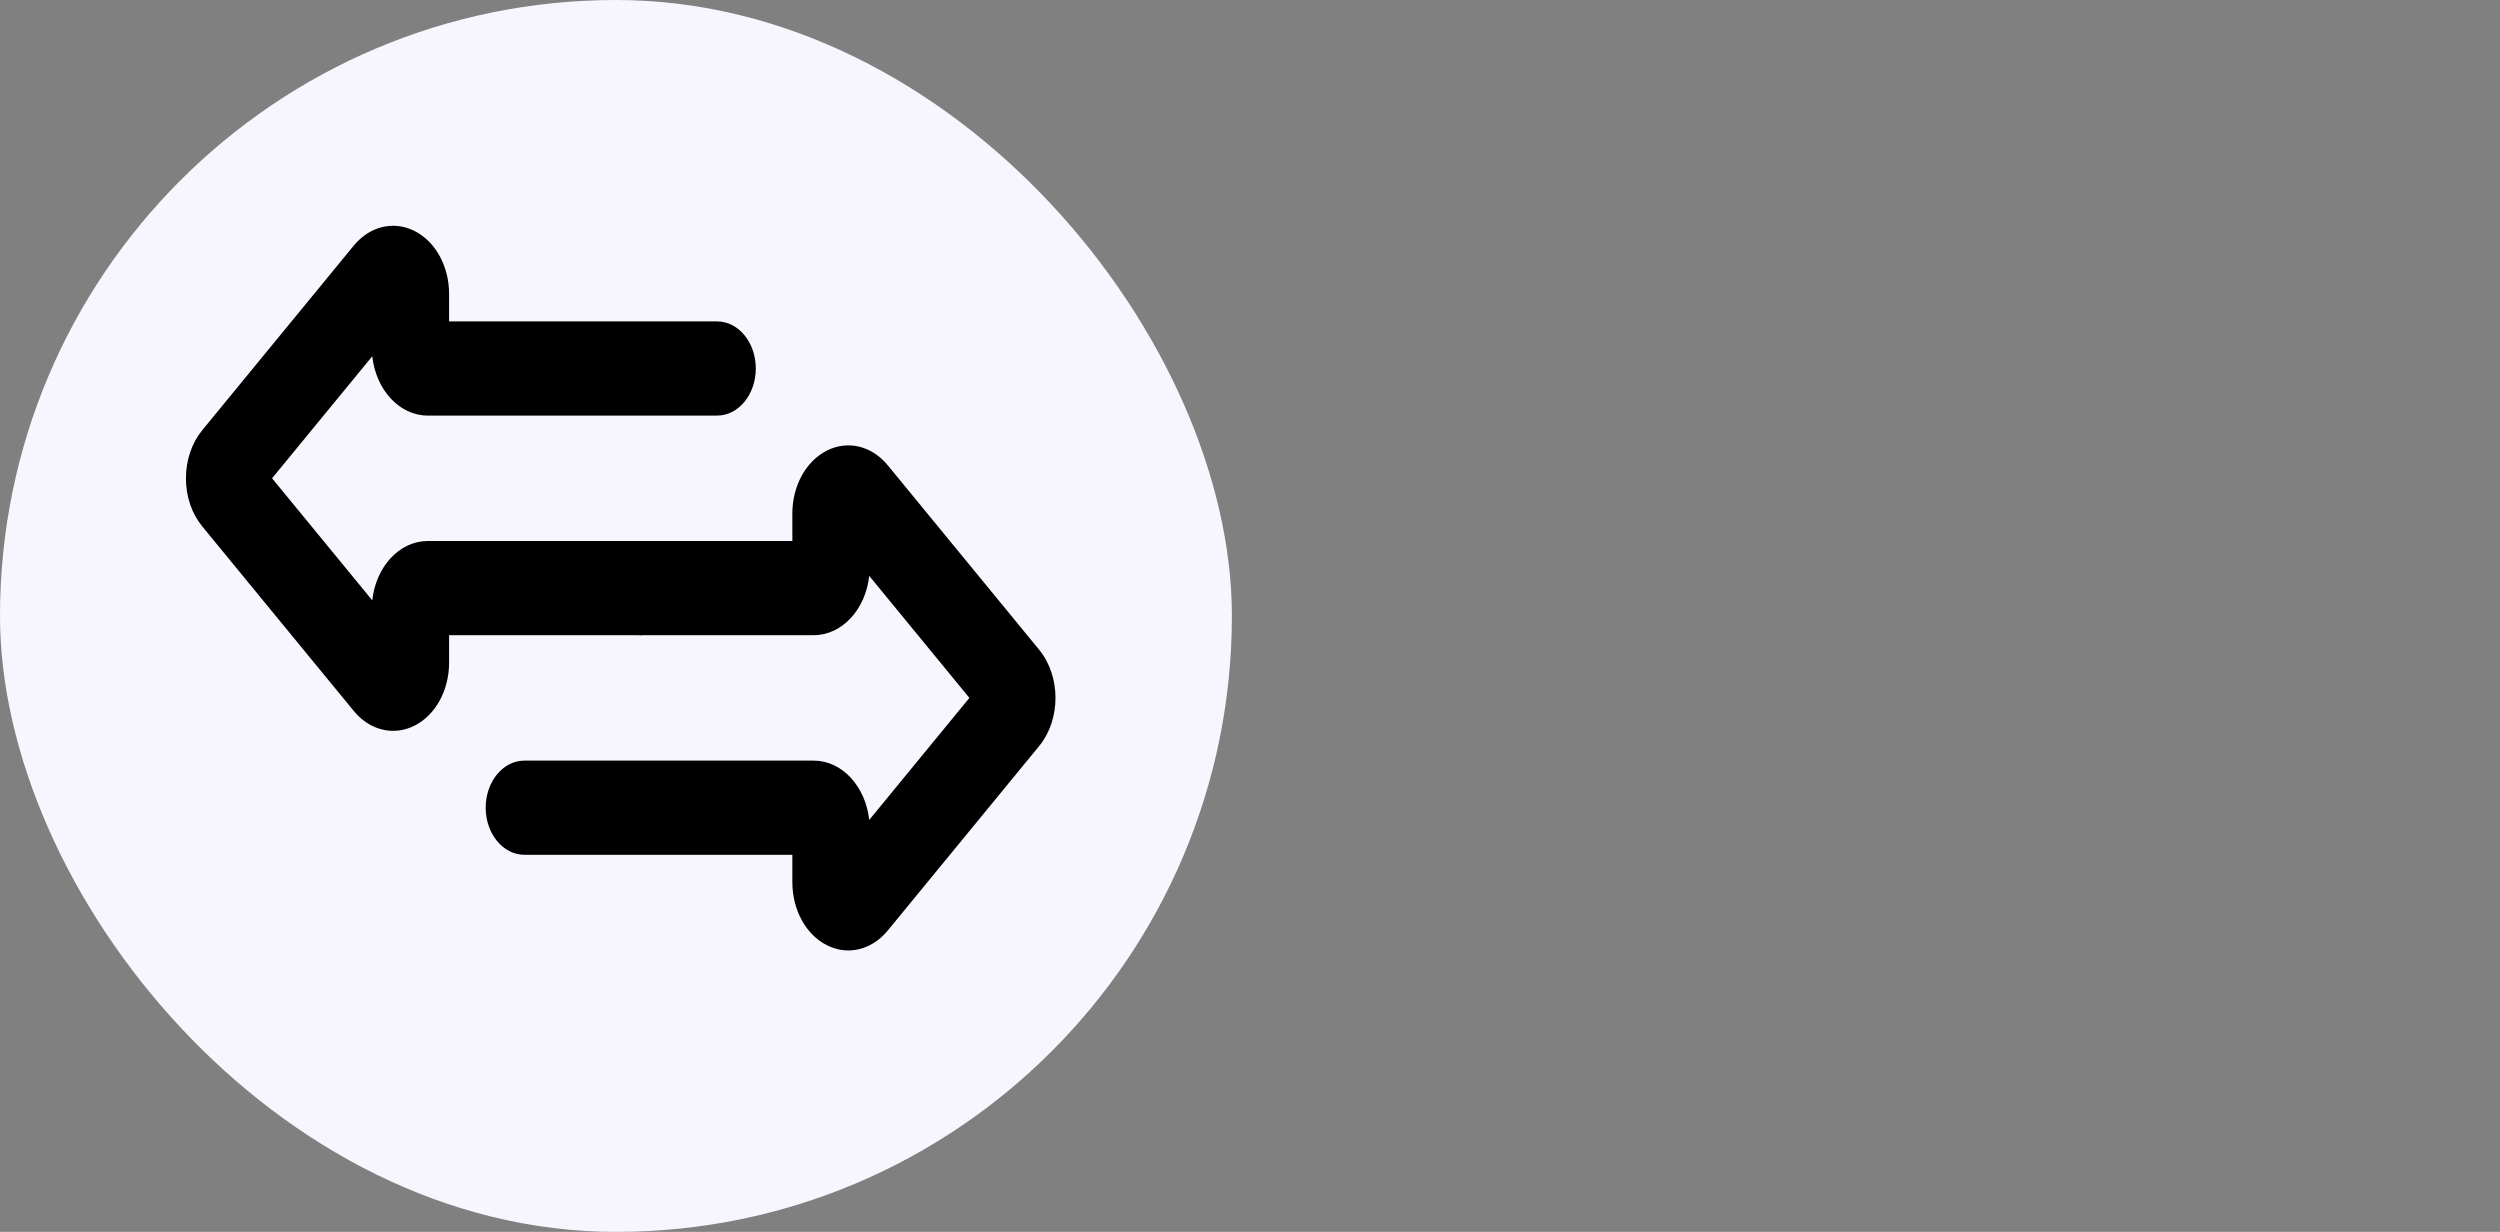 <svg width="69" height="34" viewBox="0 0 69 34" fill="none" xmlns="http://www.w3.org/2000/svg">
<rect x="0" y="0" width="69" height="34" fill="#808080" stroke="none"/>
<rect width="34" height="34" rx="17" fill="#F7F6FE"/>
<path d="M23.414 26.232C23.215 26.232 23.014 26.184 22.822 26.088C22.243 25.796 21.869 25.114 21.869 24.35V23.592H14.472C13.883 23.592 13.405 23.01 13.405 22.292C13.405 21.575 13.883 20.993 14.472 20.993H22.459C23.243 20.993 23.892 21.708 23.99 22.631L26.755 19.262L23.99 15.893C23.892 16.816 23.243 17.531 22.459 17.531H17.685C17.096 17.531 16.619 16.949 16.619 16.232C16.619 15.514 17.096 14.932 17.685 14.932H21.869V14.174C21.869 13.41 22.243 12.728 22.822 12.436C23.401 12.145 24.061 12.304 24.504 12.844L28.68 17.932C29.282 18.666 29.282 19.858 28.68 20.592L24.504 25.68C24.208 26.041 23.815 26.232 23.414 26.232Z" fill="black"/>
<path d="M10.85 20.171C10.45 20.171 10.057 19.98 9.761 19.619L5.584 14.531C5.292 14.176 5.132 13.704 5.132 13.201C5.132 12.698 5.293 12.226 5.584 11.871L9.76 6.783C10.203 6.243 10.864 6.084 11.443 6.376C12.021 6.668 12.395 7.35 12.395 8.113V8.871H19.793C20.382 8.871 20.86 9.453 20.86 10.171C20.86 10.889 20.382 11.47 19.793 11.47H11.806C11.022 11.47 10.373 10.755 10.275 9.832L7.509 13.201L10.275 16.57C10.372 15.647 11.021 14.932 11.805 14.932H17.685C18.274 14.932 18.752 15.514 18.752 16.232C18.752 16.949 18.274 17.531 17.685 17.531H12.395V18.289C12.395 19.053 12.021 19.735 11.443 20.027C11.251 20.124 11.05 20.171 10.85 20.171Z" fill="black"/>
</svg>
